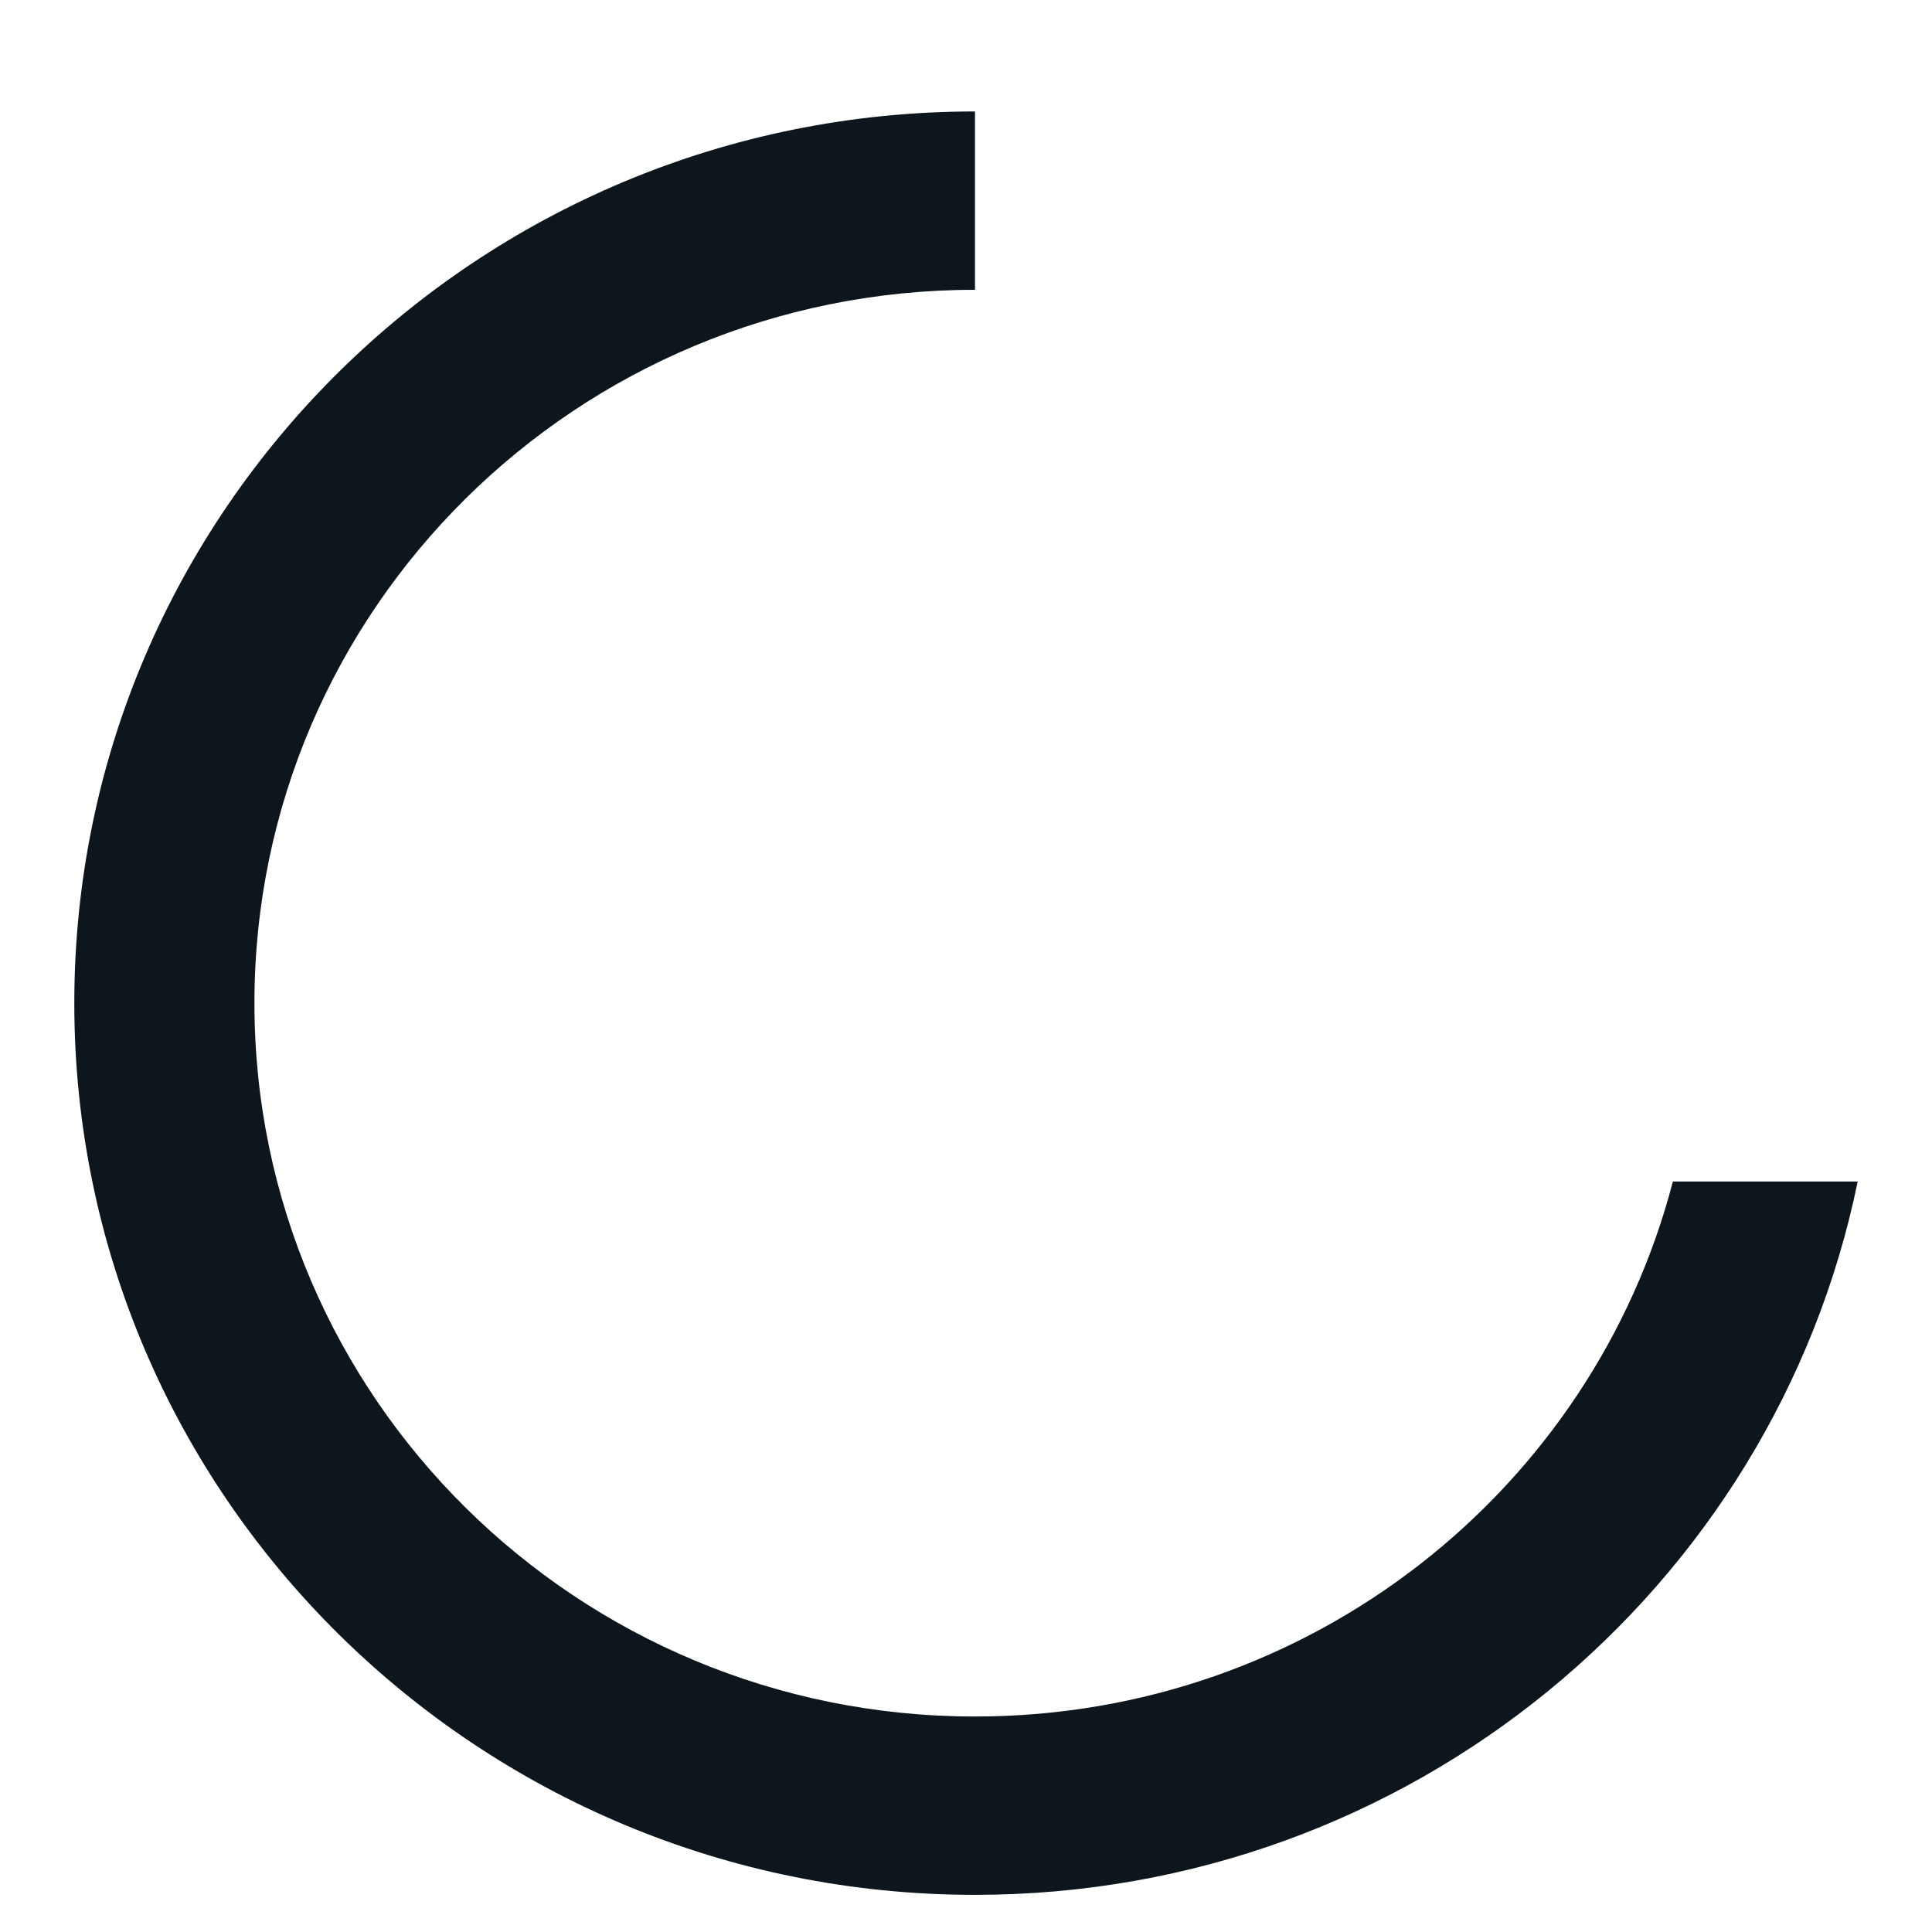 <svg width="26" height="26" viewBox="0 0 26 25" fill="none" xmlns="http://www.w3.org/2000/svg">
<path d="M13.121 1C6.427 1 1 6.373 1 13C1 19.627 6.427 25 13.121 25C18.985 25 23.877 20.877 25 15.4H22.513C21.436 19.541 17.64 22.6 13.121 22.6C7.766 22.6 3.424 18.302 3.424 13C3.424 7.698 7.766 3.4 13.121 3.4L13.121 1Z" fill="#0C161C"/>
</svg>
